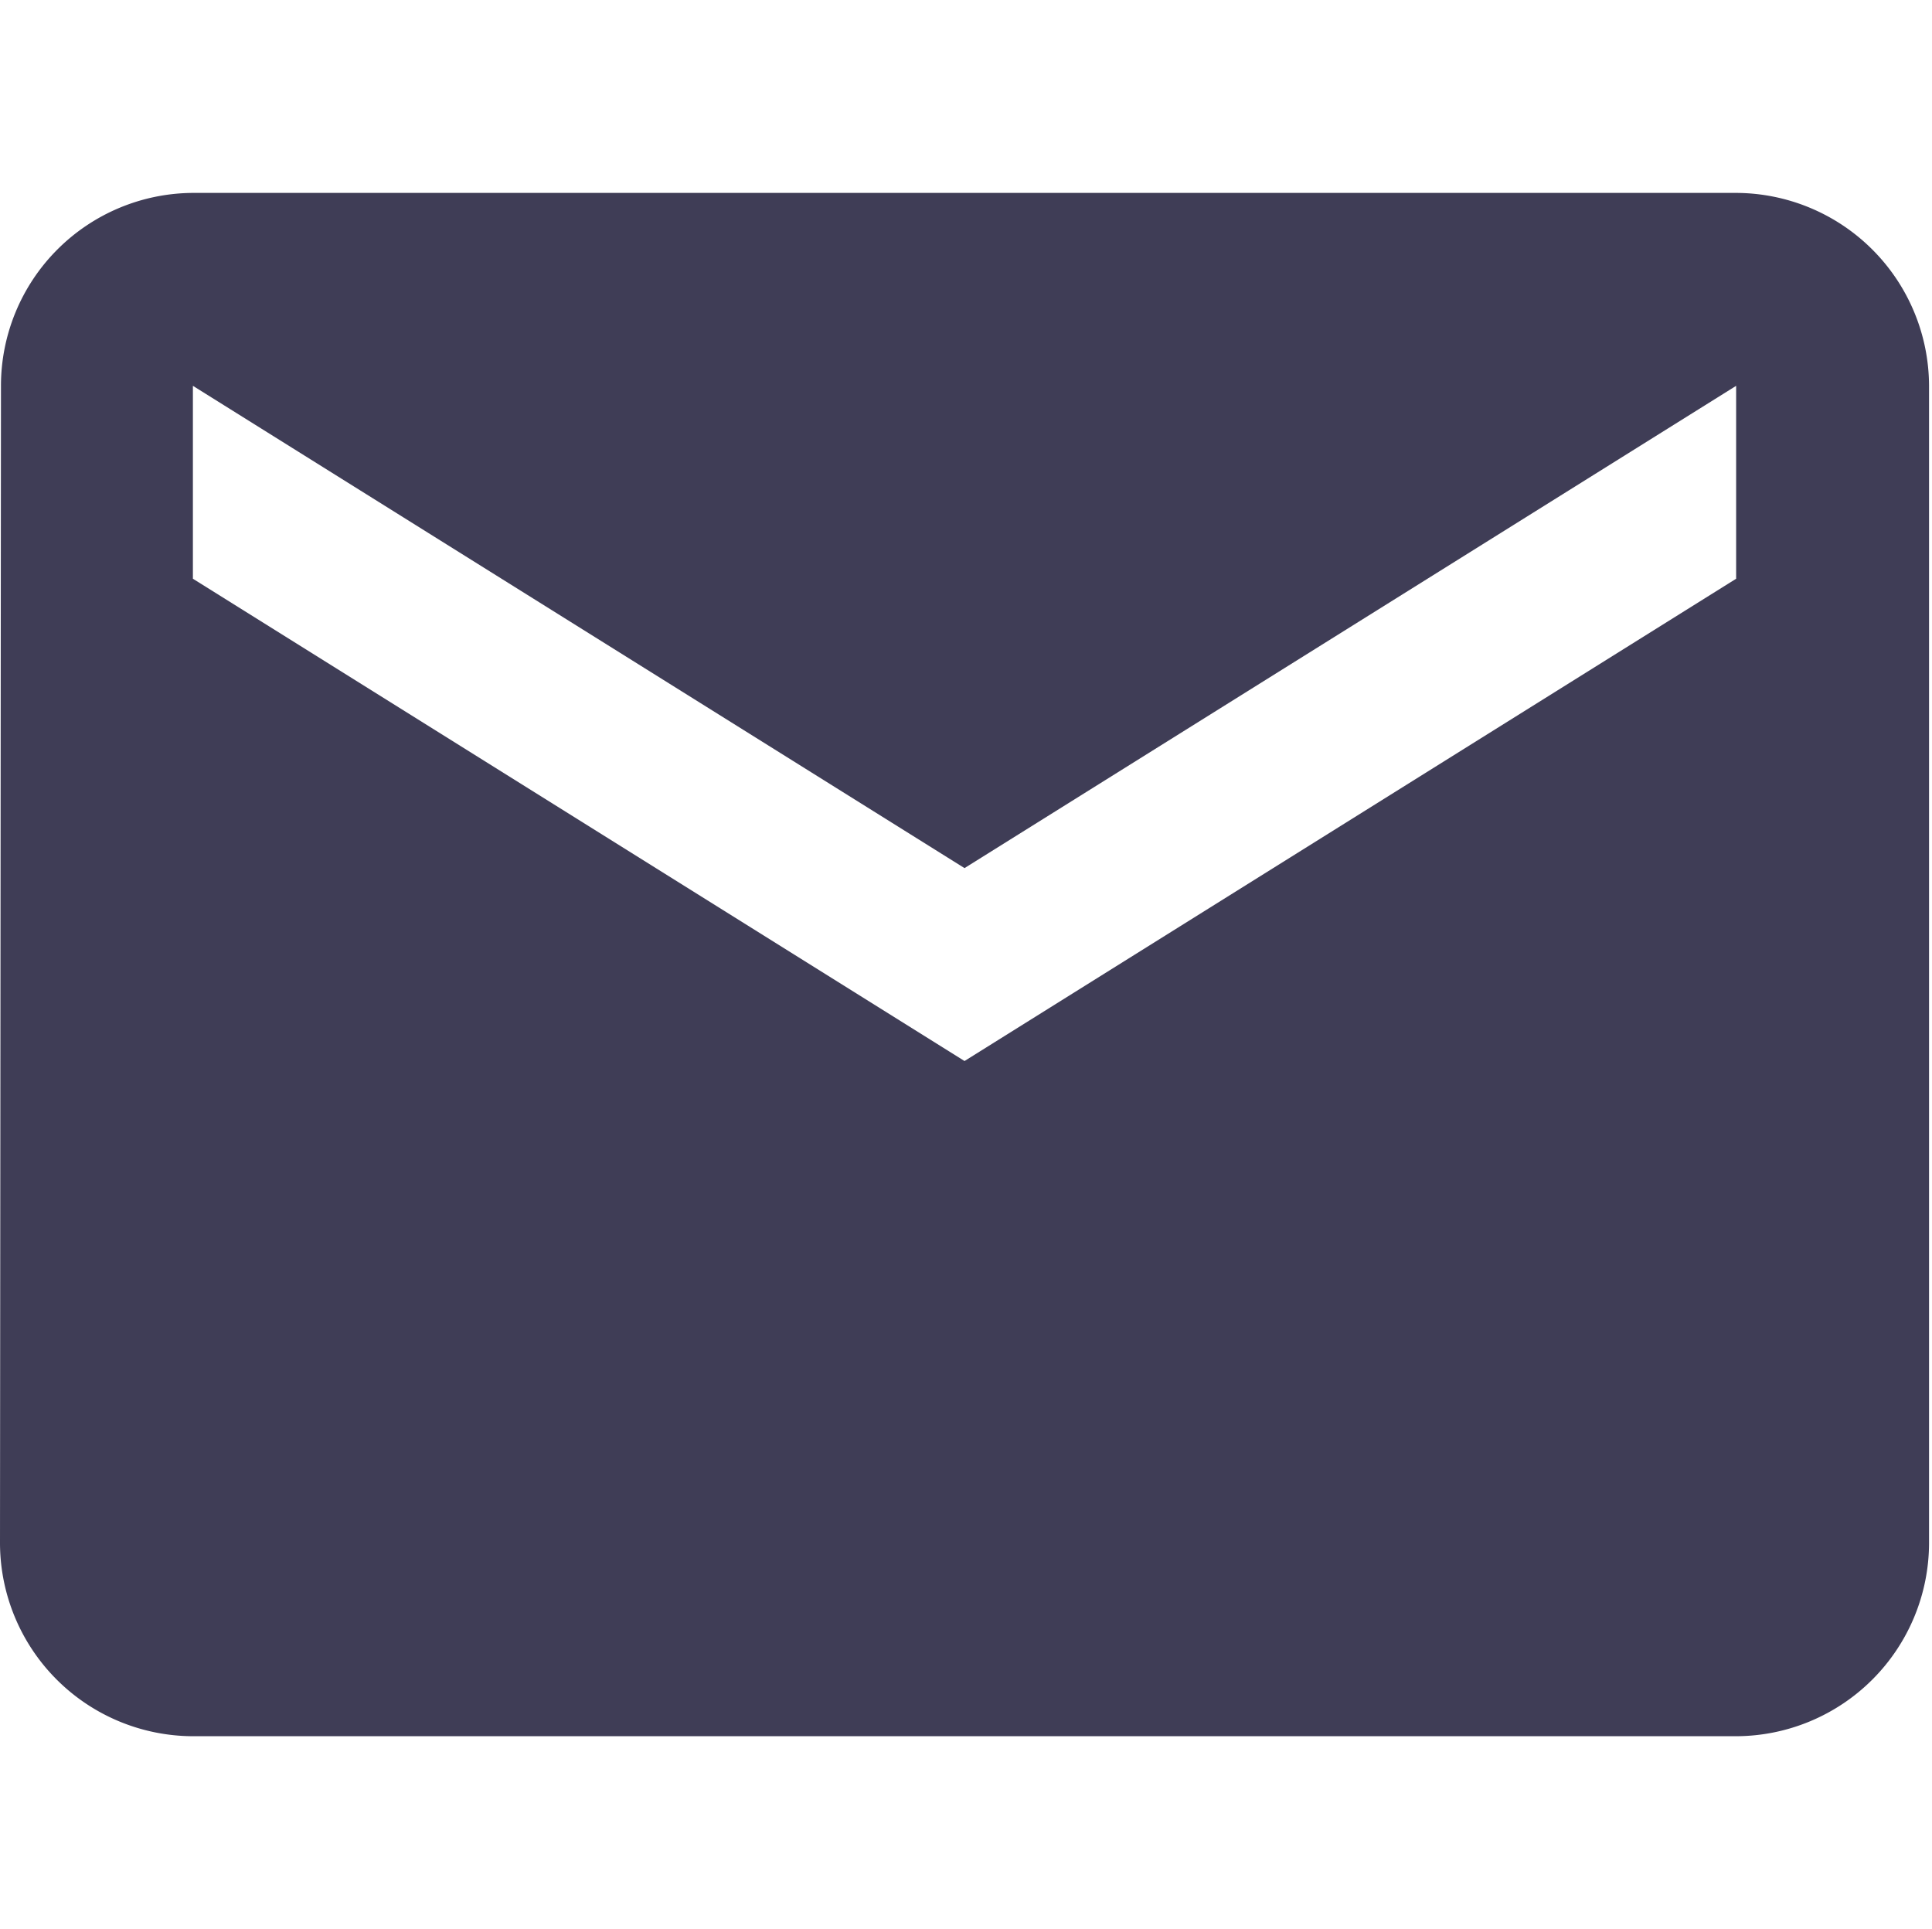 <svg xmlns="http://www.w3.org/2000/svg" width="30.046" height="30" viewBox="0 0 30.046 30">
  <g id="Group_891" data-name="Group 891" transform="translate(-20 -16.01)">
    <rect id="Rectangle_390" data-name="Rectangle 390" width="30" height="30" transform="translate(20.046 16.01)" fill="#ff6f5e" opacity="0"/>
    <path id="Icon_material-mail" data-name="Icon material-mail" d="M30,6H6A3,3,0,0,0,3.015,9L3,27a3.009,3.009,0,0,0,3,3H30a3.009,3.009,0,0,0,3-3V9A3.009,3.009,0,0,0,30,6Zm0,6L18,19.5,6,12V9l12,7.5L30,9Z" transform="translate(17 13.01)" fill="#3f3d56"/>
  </g>
</svg>
